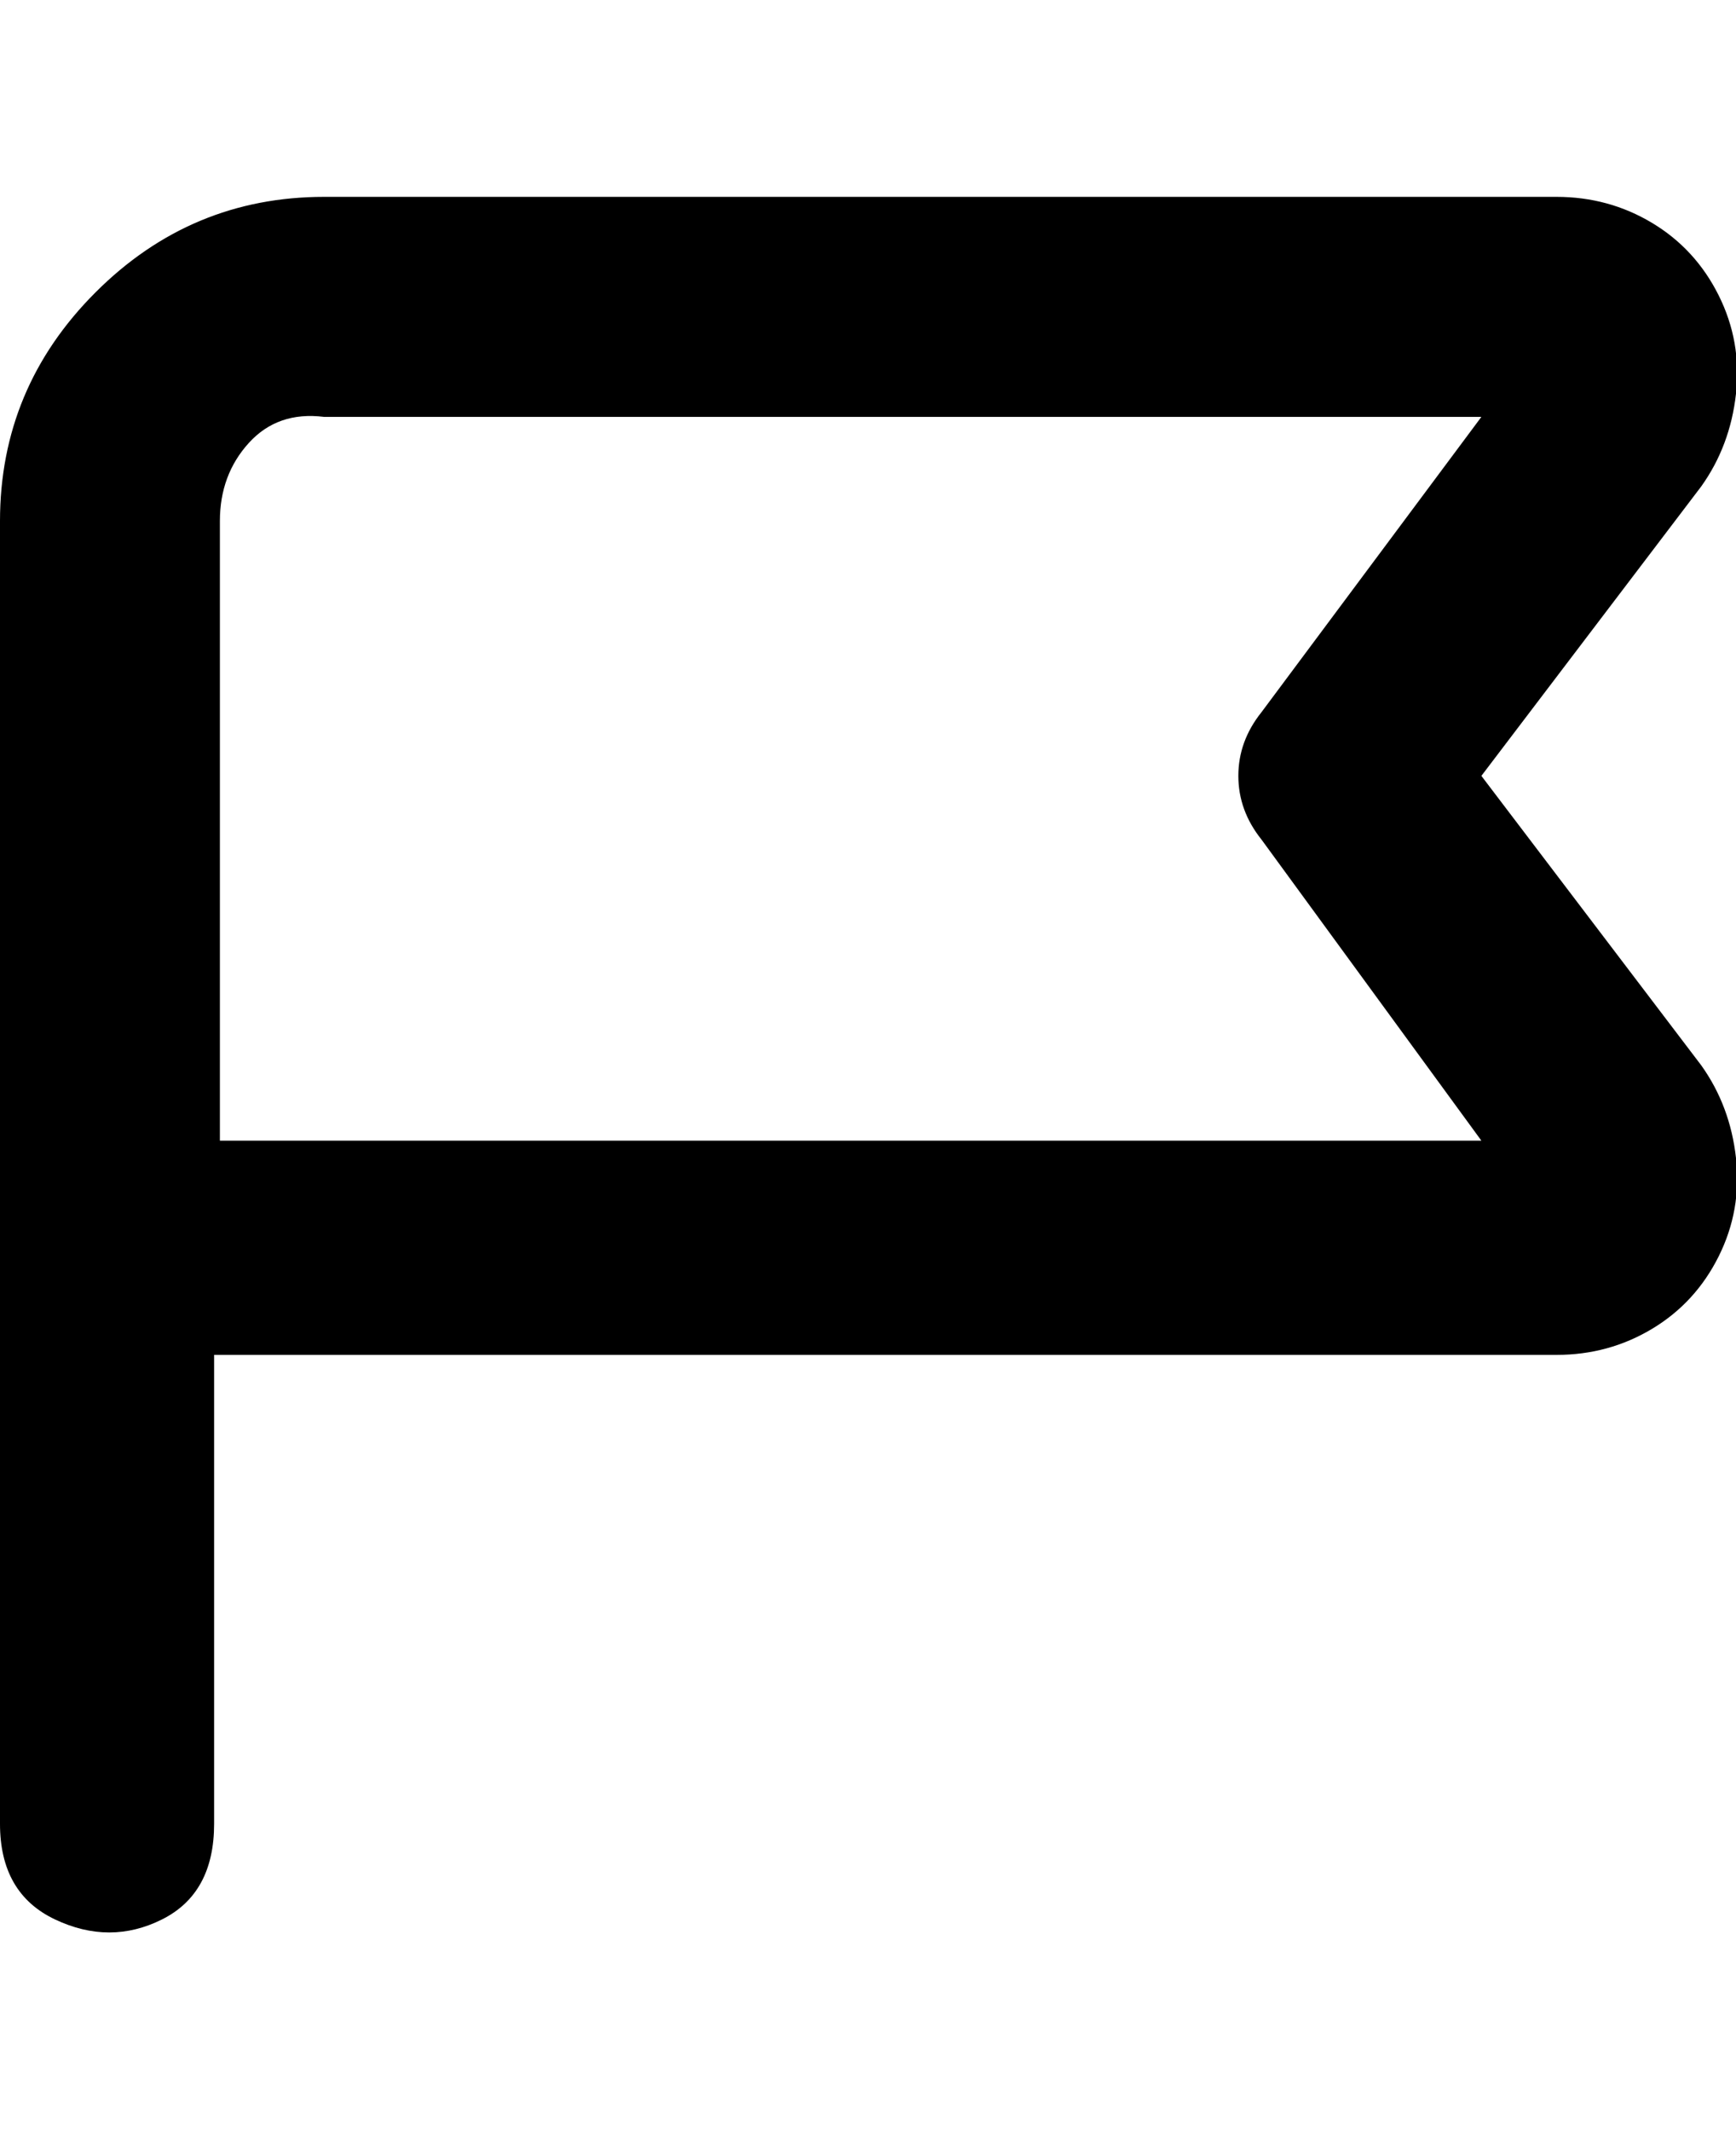 <svg viewBox="0 0 300.001 368" xmlns="http://www.w3.org/2000/svg"><path d="M256 134l38-50q5-7 6-16t-3-17q-4-8-11.5-12.5T269 34H56q-23 0-39.5 16.5T0 90v225q0 12 9.5 16.5t18.5 0q9-4.5 9-16.5v-81h232q9 0 16.5-4.5T297 217q4-8 3-17t-6-16l-38-50zM38 196V90q0-8 5-13.5T56 72h200l-38 51q-4 5-4 11t4 11l38 52H38v-1z"/></svg>